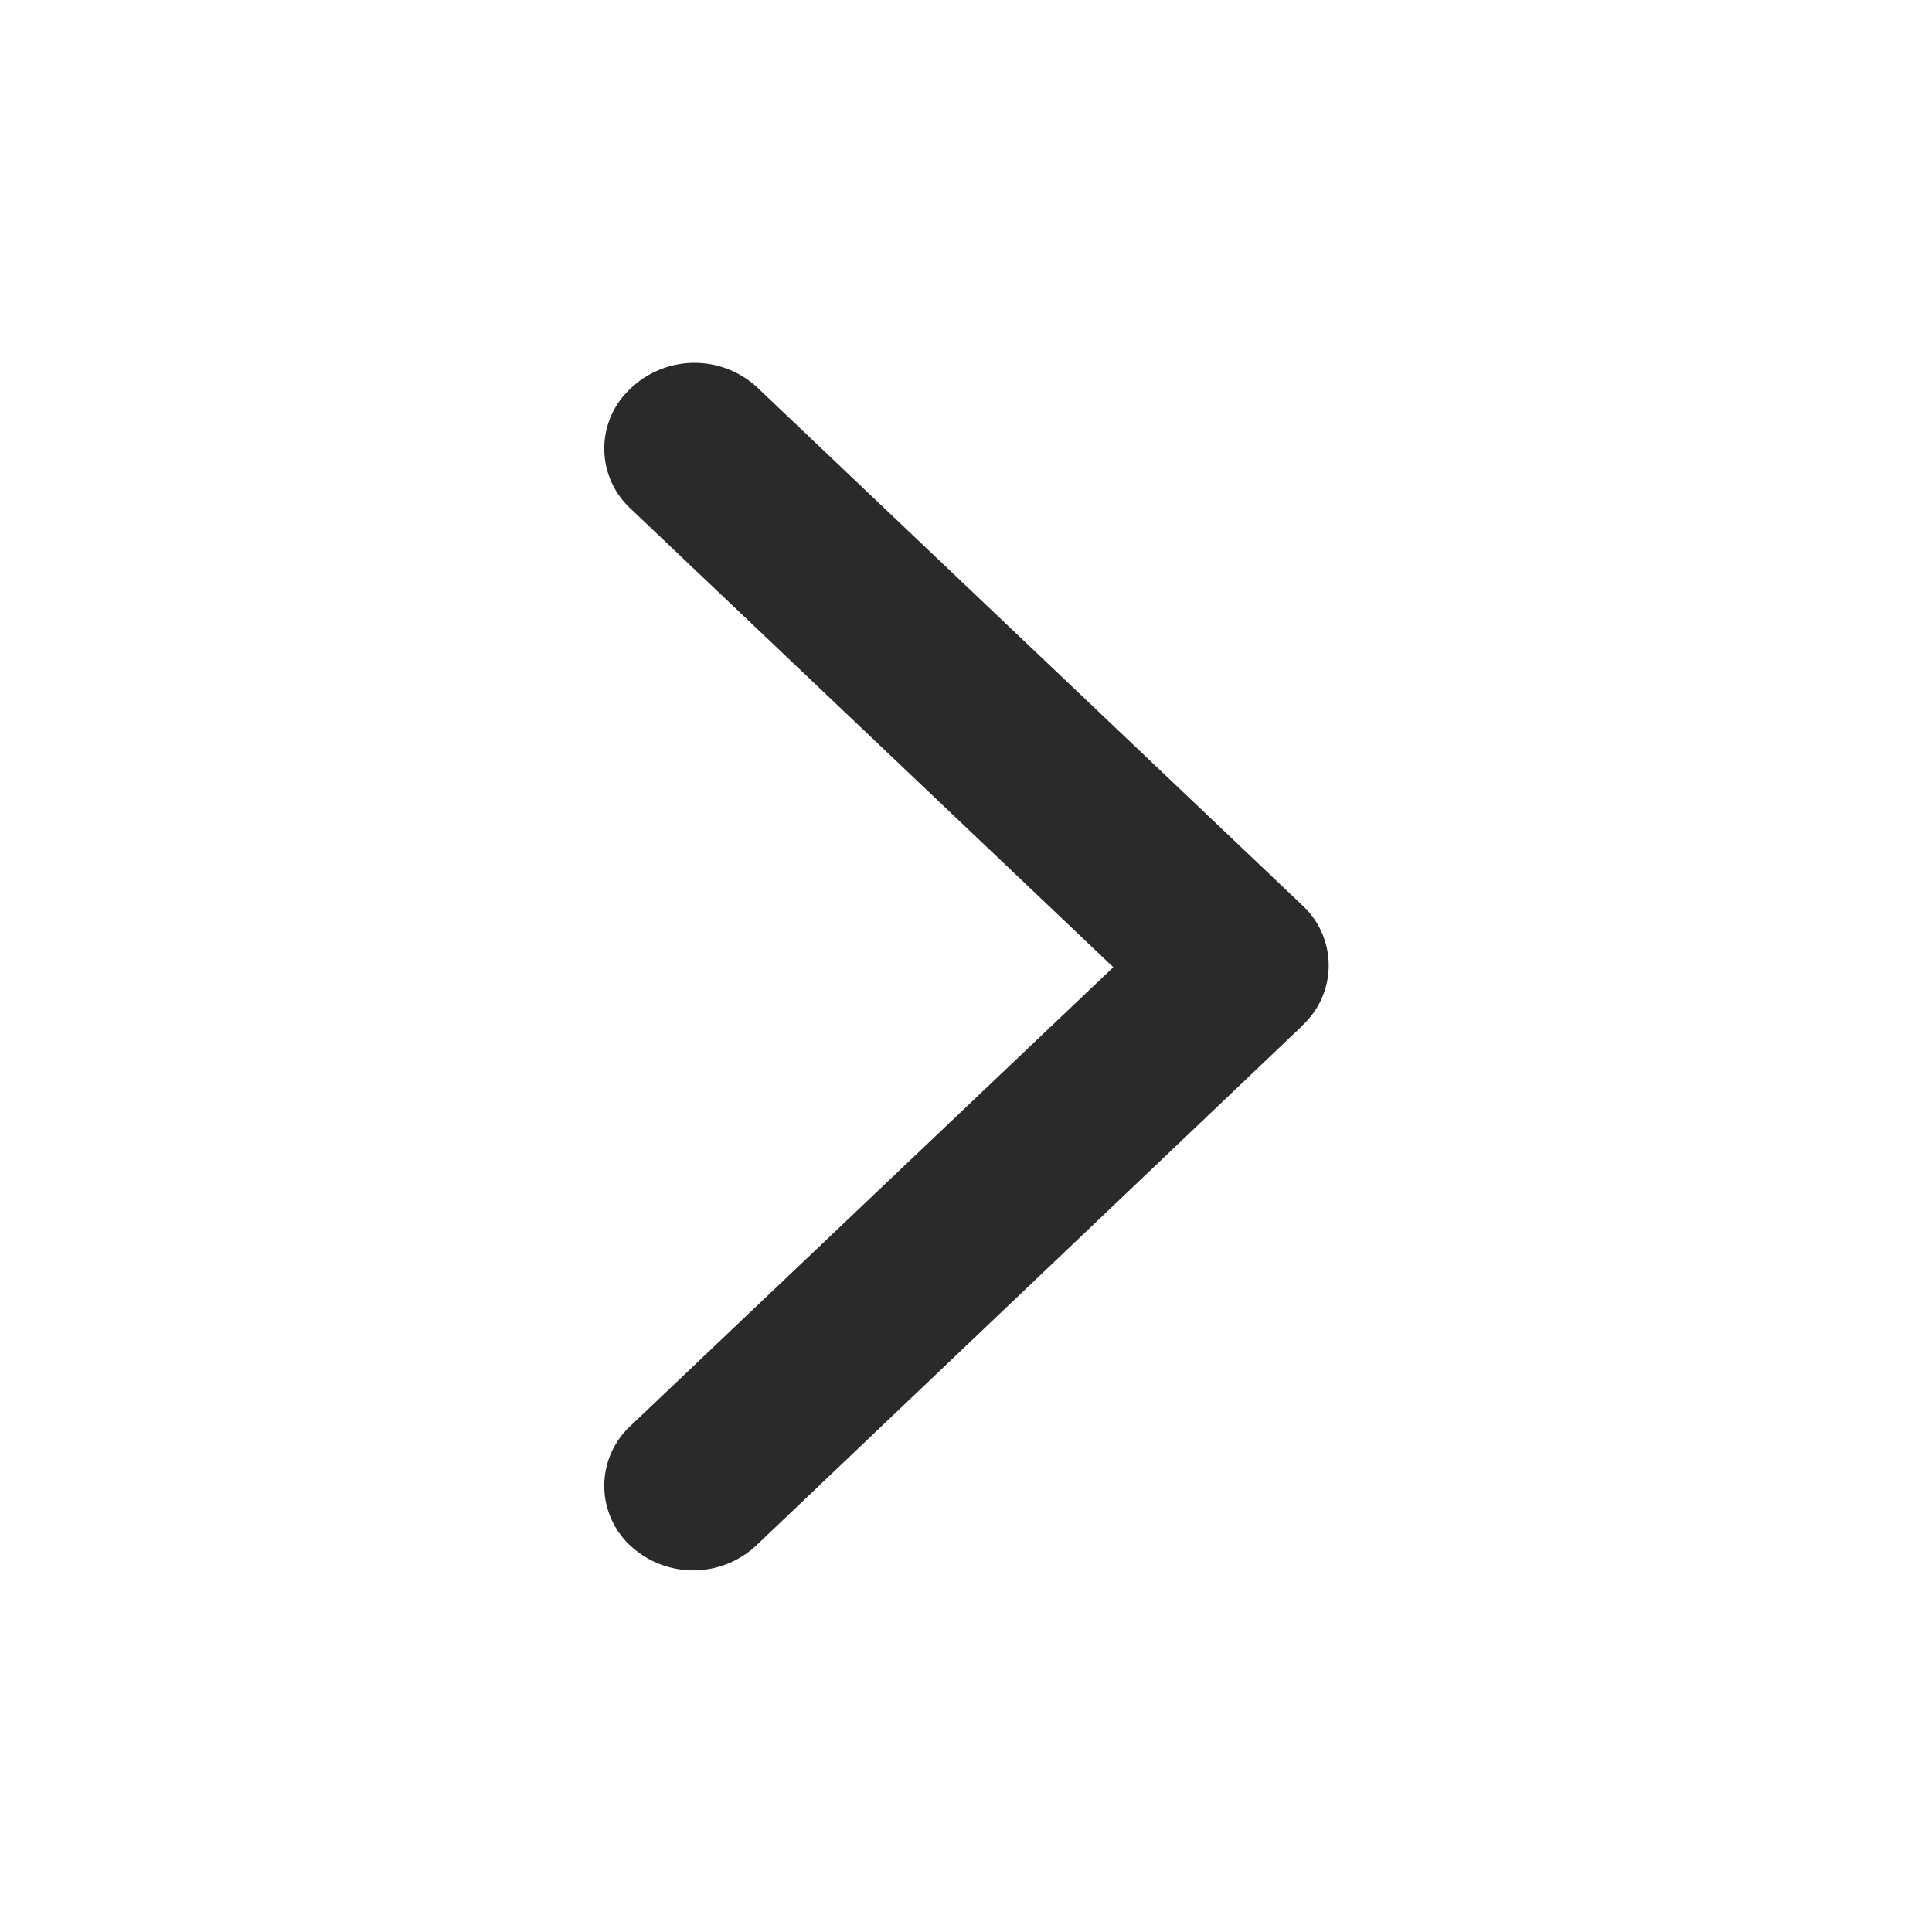 <svg xmlns="http://www.w3.org/2000/svg" width="16" height="16" viewBox="0 0 16 16"><defs><style>.a{fill:#2a2a2a;}.b{fill:none;}</style></defs><g transform="translate(-228 -609)"><g transform="translate(135.862 612)"><path class="a" d="M102.923,5.495,98.4,9.8a.764.764,0,0,1-1.042,0,.676.676,0,0,1,0-.99l4-3.8-4-3.8a.676.676,0,0,1,0-.99A.765.765,0,0,1,98.4.2l4.526,4.3a.676.676,0,0,1,0,.99Z"/></g><rect class="b" width="16" height="16" transform="translate(228 609)"/></g></svg>